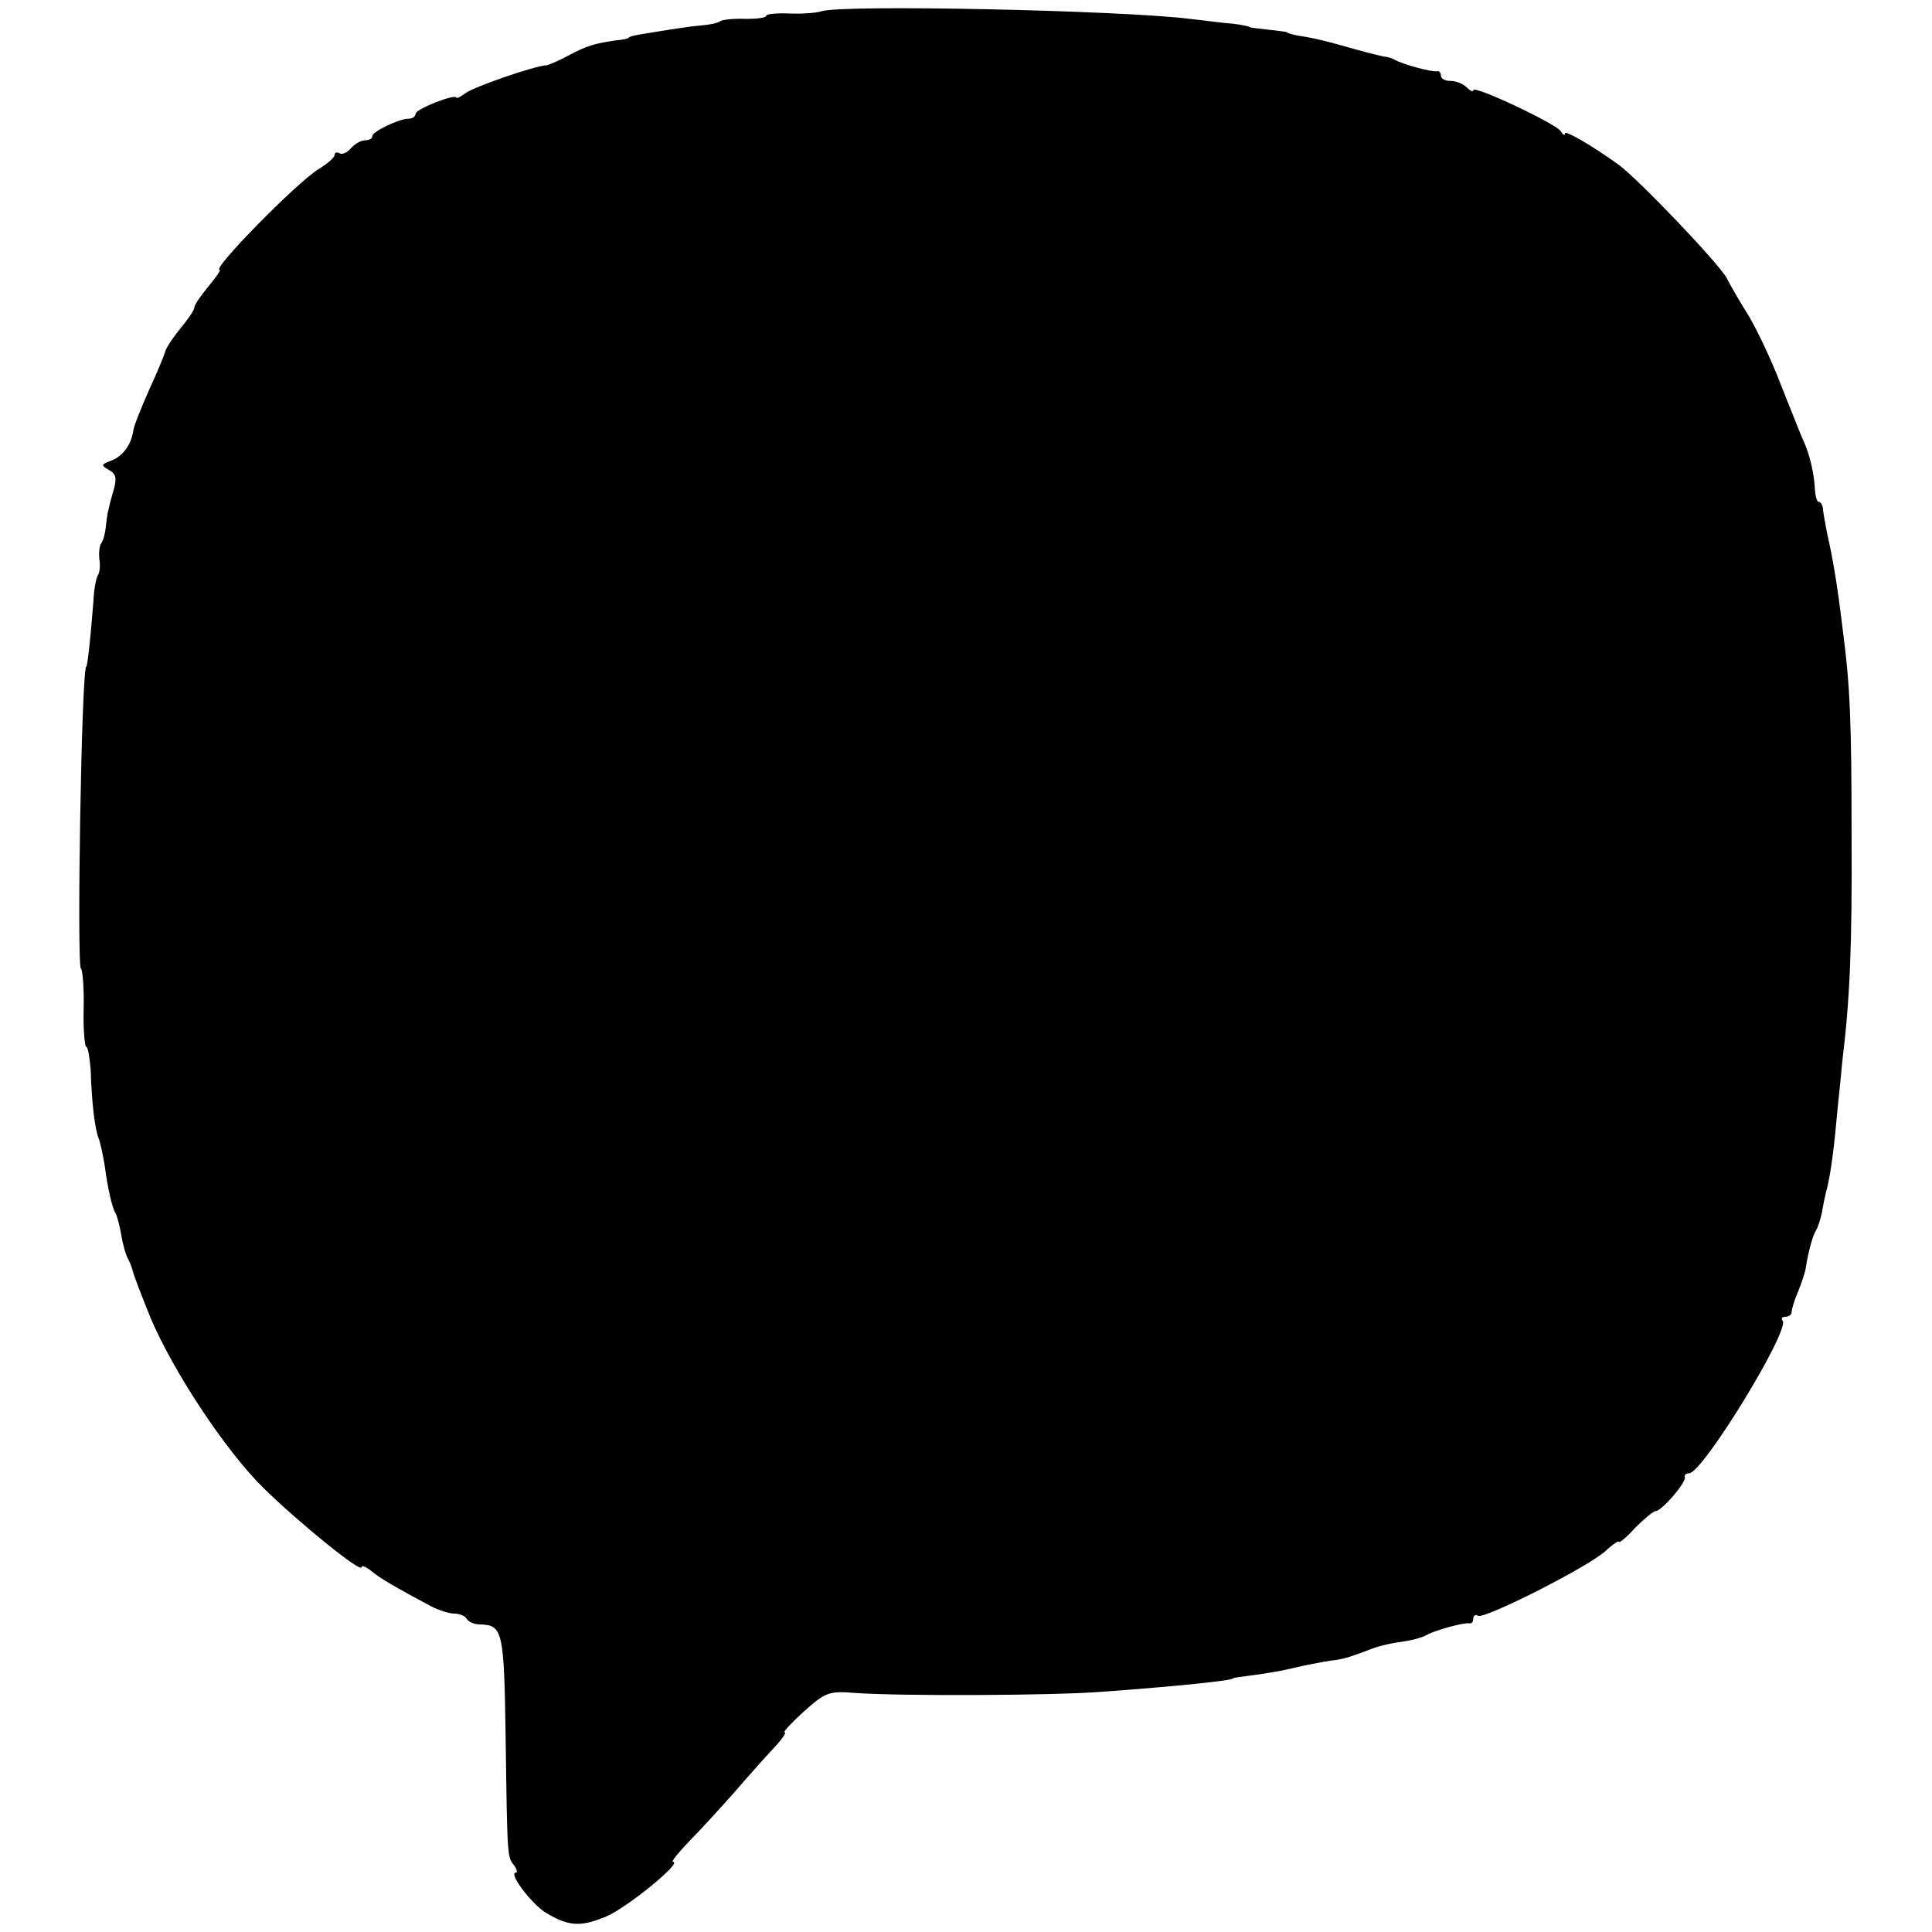 <?xml version="1.0" standalone="no"?>
<!DOCTYPE svg PUBLIC "-//W3C//DTD SVG 20010904//EN"
 "http://www.w3.org/TR/2001/REC-SVG-20010904/DTD/svg10.dtd">
<svg version="1.0" xmlns="http://www.w3.org/2000/svg"
 width="358pt" height="358pt" viewBox="0 0 358 358"
 preserveAspectRatio="xMidYMid meet">
<g transform="translate(0,358) scale(0.1,-0.1)"
fill="#000000" stroke="none">
<path d="M1522 3559 c-9 -3 -36 -5 -59 -4 -24 1 -43 -1 -43 -4 0 -4 -17 -6
-37 -6 -21 1 -42 -1 -48 -4 -5 -4 -21 -7 -35 -8 -23 -2 -61 -8 -115 -17 -11
-2 -20 -4 -20 -6 0 -1 -11 -4 -25 -5 -40 -6 -53 -10 -87 -28 -18 -10 -36 -17
-40 -18 -20 0 -138 -41 -151 -52 -8 -6 -16 -10 -16 -8 -2 8 -76 -21 -76 -30 0
-5 -6 -9 -13 -9 -18 0 -67 -24 -67 -32 0 -5 -6 -8 -14 -8 -7 0 -19 -7 -26 -15
-7 -8 -16 -12 -21 -9 -5 3 -9 1 -9 -3 0 -5 -13 -16 -29 -26 -39 -23 -200 -187
-184 -187 3 0 -7 -14 -21 -31 -14 -17 -26 -34 -26 -39 0 -5 -12 -22 -26 -39
-14 -17 -27 -37 -28 -43 -2 -7 -15 -39 -30 -71 -14 -32 -28 -66 -29 -75 -4
-27 -20 -48 -42 -56 -18 -7 -18 -8 -3 -17 13 -7 15 -15 8 -39 -5 -17 -9 -33
-9 -35 -1 -3 -2 -7 -2 -10 -1 -3 -2 -13 -3 -22 -1 -10 -4 -23 -8 -29 -4 -5 -5
-19 -4 -30 2 -10 1 -23 -2 -29 -4 -5 -8 -28 -9 -50 -5 -66 -11 -120 -13 -120
-9 0 -18 -555 -10 -560 3 -2 6 -36 5 -74 -1 -39 2 -71 5 -71 3 0 6 -19 8 -42
2 -64 8 -111 15 -128 3 -8 8 -31 11 -50 6 -45 14 -78 20 -88 3 -5 8 -24 11
-42 3 -18 9 -38 13 -44 3 -6 7 -16 8 -21 1 -6 16 -45 33 -87 42 -99 138 -245
209 -315 64 -63 182 -159 182 -147 0 4 8 1 18 -7 16 -14 52 -34 110 -65 15 -8
35 -14 44 -14 9 0 20 -4 23 -10 3 -5 14 -10 23 -10 44 -1 46 -10 49 -212 3
-222 3 -219 16 -235 5 -7 6 -13 3 -13 -15 0 29 -58 55 -74 43 -26 65 -27 113
-7 39 17 142 101 123 101 -4 0 10 17 30 38 21 21 58 62 83 90 25 29 58 66 73
82 16 17 25 30 21 30 -4 0 12 17 35 38 40 36 47 39 95 35 83 -6 364 -5 456 2
138 10 245 21 245 25 0 1 14 3 30 5 17 2 42 6 58 9 15 3 39 9 55 12 15 3 36 7
47 8 19 3 28 6 73 23 9 3 26 7 37 9 31 4 49 9 60 15 14 8 68 23 78 21 4 -1 7
3 7 9 0 5 4 8 9 5 11 -7 205 91 236 120 14 13 25 20 25 17 0 -3 14 8 30 26 17
17 34 31 38 31 11 0 57 53 54 63 -1 4 2 7 8 7 25 0 189 268 173 283 -3 4 -1 7
5 7 7 0 12 4 12 9 0 5 5 22 12 38 6 15 13 35 14 43 5 32 13 60 19 70 4 6 8 20
11 33 2 12 6 33 10 47 7 30 13 76 19 145 3 28 7 68 9 90 14 115 18 211 17 415
0 216 -3 281 -16 380 -11 91 -18 131 -30 185 -3 17 -7 36 -7 43 -1 6 -4 12 -8
12 -3 0 -6 10 -7 23 -1 29 -10 67 -22 92 -5 11 -23 57 -41 102 -17 45 -44 101
-58 125 -15 24 -34 56 -42 72 -13 26 -166 186 -201 211 -50 36 -99 64 -99 58
0 -5 -4 -3 -8 4 -9 14 -162 86 -162 76 0 -4 -5 -2 -12 5 -7 7 -20 12 -30 12
-10 0 -18 4 -18 10 0 5 -3 9 -7 8 -10 -2 -64 13 -78 21 -5 3 -14 6 -20 6 -5 1
-30 7 -55 14 -52 15 -77 21 -105 25 -11 2 -20 5 -20 6 0 1 -16 3 -35 5 -19 2
-35 4 -35 5 0 1 -13 4 -30 6 -16 1 -52 6 -80 9 -128 16 -648 27 -683 14z"/>
</g>
</svg>
